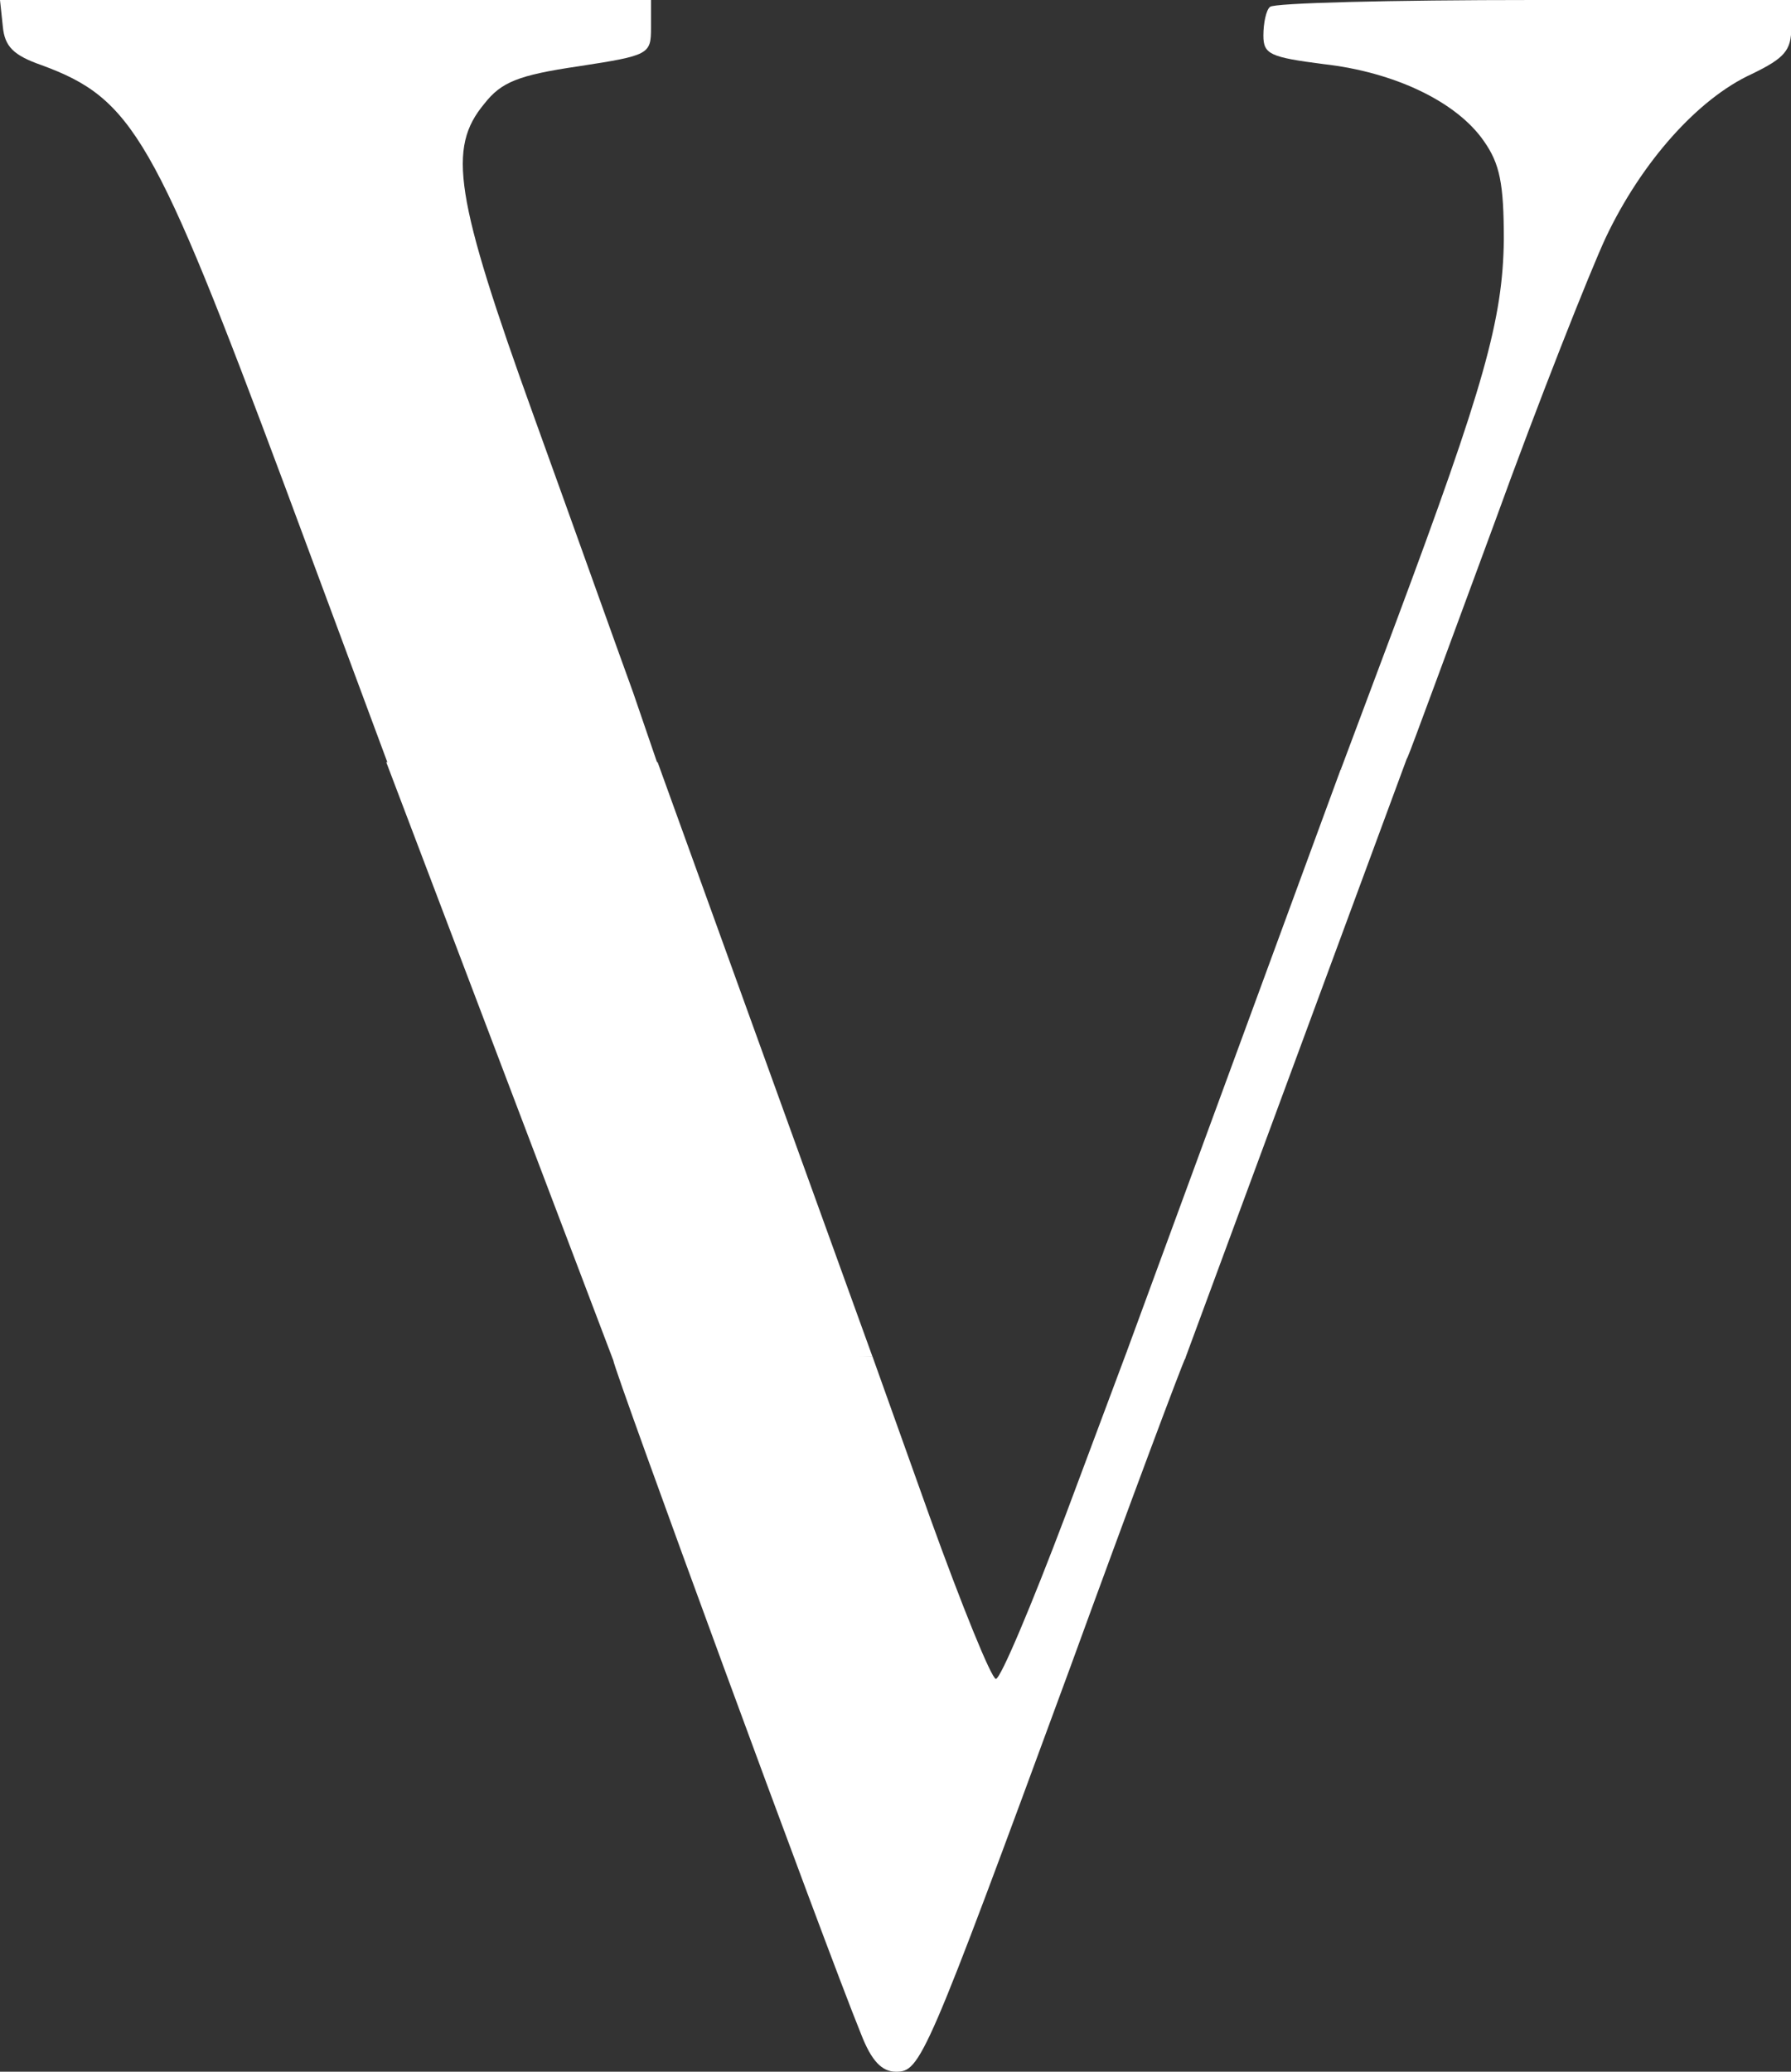 <svg xmlns="http://www.w3.org/2000/svg" viewBox="0 0 448.79 518.91"><rect x="0" y="0" width="448.79" height="518.91" fill="#333333" stroke="none"/><defs><style>.cls-1{fill:#fff;}</style></defs><g id="Слой_2" data-name="Слой 2"><g id="Слой_2-2" data-name="Слой 2"><path class="cls-1" d="M.71,6.67c.47,4.94,2.6,7.17,9.68,9.64,22.9,8.4,28.33,18,60.91,105.26l26.44,71.17h67.52l-6.61-19.28c-3.78-10.37-14.88-41.51-24.79-68.94C113.79,48.93,112.14,37.07,121.35,26c4.25-5.44,8.49-7.17,23.6-9.39,17.71-2.72,18.18-3,18.18-9.64V0H0Z"/><path class="cls-1" d="M318.24,1.73c-.95.74-1.66,4-1.66,7.17,0,4.69,1.66,5.43,15.11,7.16,17.71,2,33.29,9.39,40.14,19.28,4,5.68,5,10.62,5,24.71-.24,20-5,36.81-27.15,96.12l-13.7,36.57h7.79c4.25,0,8.27-1.48,9-3.21.71-1.49,10.39-27.93,21.72-58.57,11.1-30.64,23.85-62.76,27.86-71.41,9-19,23.14-34.84,36.59-41,8.27-4,9.92-5.93,9.92-11.61V0H384.34C348.69,0,319,.74,318.24,1.73Z"/><path class="cls-1" d="M153.69,340.75c0,2,53.12,146.78,62.09,168.77,2.59,6.67,5.19,9.39,8.73,9.39,6.14,0,7.32-2.47,43.68-101.31,15.11-41.51,28.09-76.11,28.8-77.34.47-1-2.6-1.73-6.85-1.73h-7.79l-15.34,41c-8.5,22.48-16.29,41-17.47,41-1.18-.25-8.5-18.29-16.53-40.53l-14.4-40.28L186,339C166.91,338.78,153.69,339.27,153.69,340.75Z"/><polygon class="cls-1" points="335.94 192.74 282.35 338.53 296.99 340.26 352.7 189.53 335.94 192.74"/><path class="cls-1" d="M96.79,190.91h68l53.82,148.85-64.92,1Q125.24,265.84,96.79,190.91Z"/></g></g></svg>